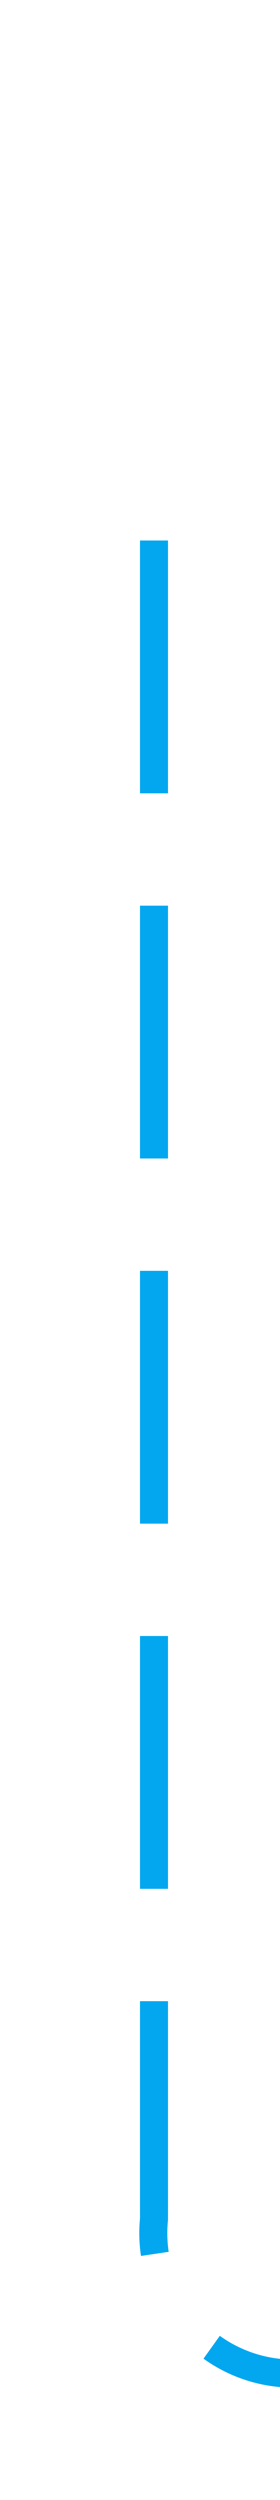 ﻿<?xml version="1.0" encoding="utf-8"?>
<svg version="1.1" xmlns:xlink="http://www.w3.org/1999/xlink" width="10px" height="89px" preserveAspectRatio="xMidYMin meet" viewBox="13 685  8 89" xmlns="http://www.w3.org/2000/svg">
  <defs>
    <mask fill="white" id="clip2512">
      <path d="M -4 678  L 68 678  L 68 703  L -4 703  Z M -4 581  L 68 581  L 68 778  L -4 778  Z " fill-rule="evenodd" />
    </mask>
  </defs>
  <path d="M 41.5 581  L 41.5 685  A 5 5 0 0 1 36.5 690.5 L 22 690.5  A 5 5 0 0 0 17.5 695.5 L 17.5 764  A 5 5 0 0 0 22.5 769.5 L 36 769.5  " stroke-width="1" stroke-dasharray="9,4" stroke="#02a7f0" fill="none" mask="url(#clip2512)" />
  <path d="M 35 775.8  L 41 769.5  L 35 763.2  L 35 775.8  Z " fill-rule="nonzero" fill="#02a7f0" stroke="none" mask="url(#clip2512)" />
</svg>
